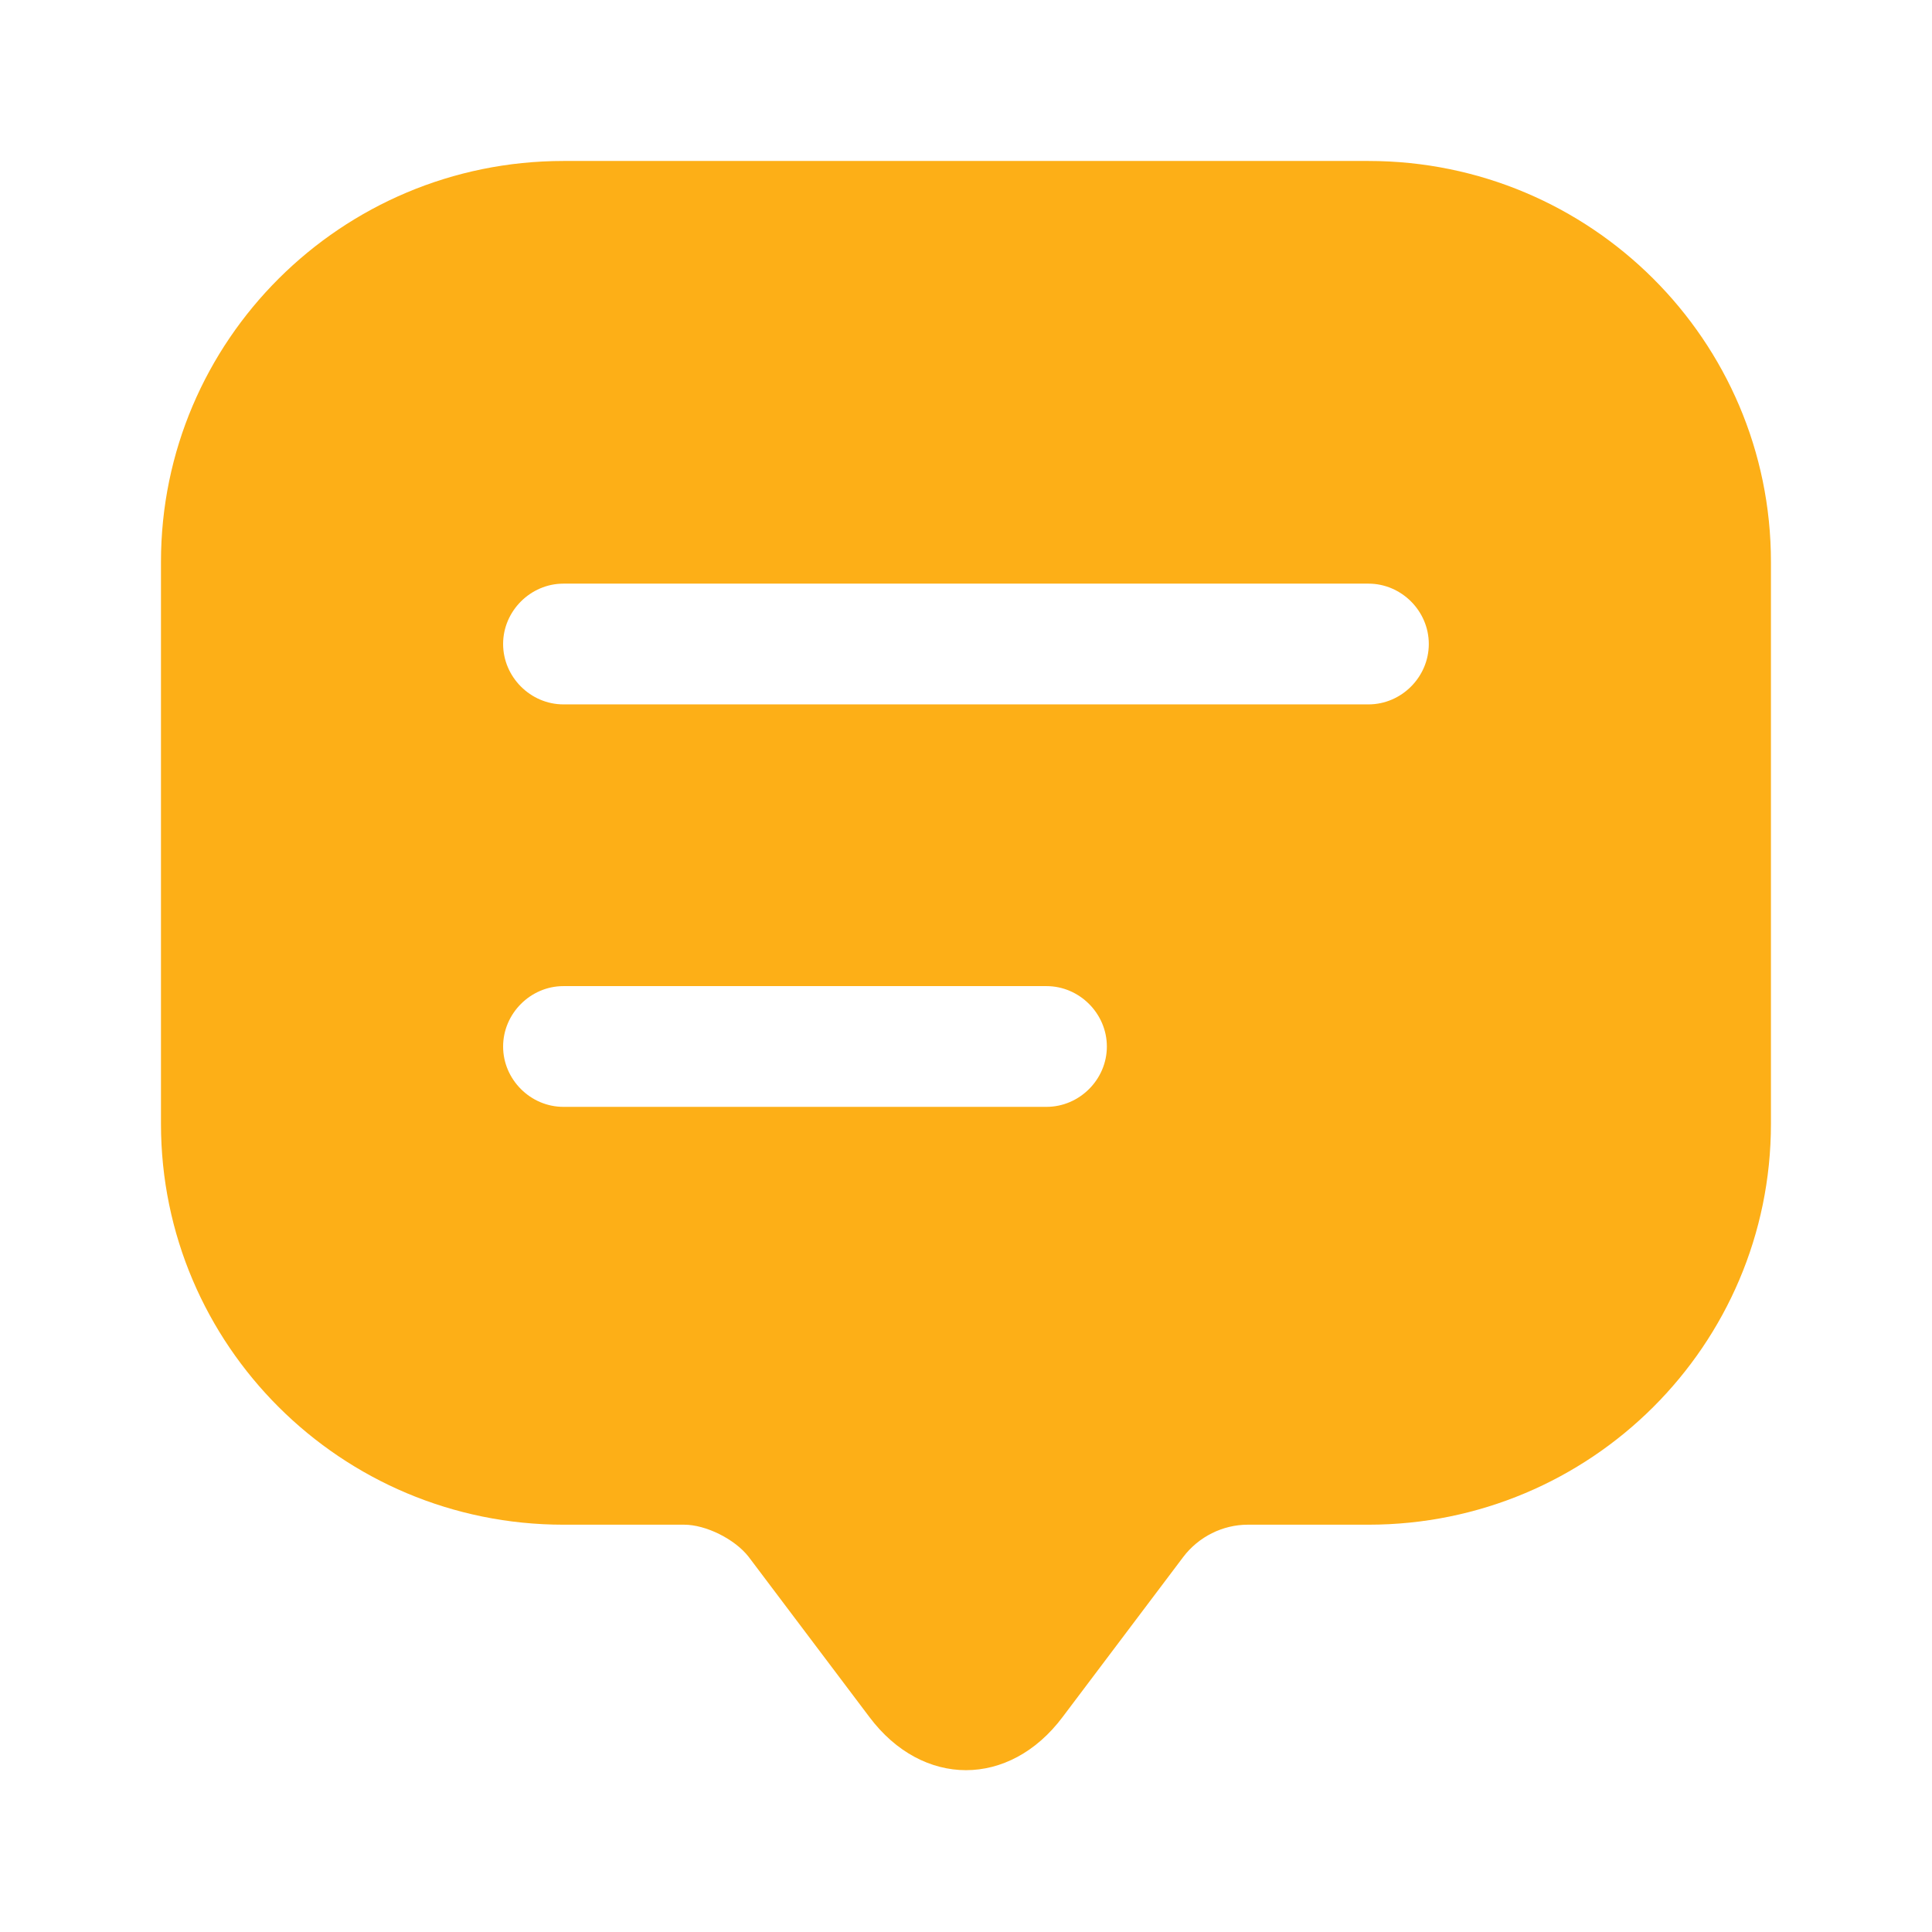 <svg width="22" height="22" viewBox="0 0 22 22" fill="none" xmlns="http://www.w3.org/2000/svg">
<path d="M15.583 1.833H6.416C3.886 1.833 1.833 3.878 1.833 6.398V11.88V12.797C1.833 15.318 3.886 17.362 6.416 17.362H7.791C8.039 17.362 8.369 17.527 8.525 17.728L9.9 19.552C10.505 20.359 11.495 20.359 12.1 19.552L13.475 17.728C13.649 17.499 13.924 17.362 14.208 17.362H15.583C18.113 17.362 20.166 15.318 20.166 12.797V6.398C20.166 3.878 18.113 1.833 15.583 1.833ZM11.916 12.604H6.416C6.041 12.604 5.729 12.293 5.729 11.917C5.729 11.541 6.041 11.229 6.416 11.229H11.916C12.292 11.229 12.604 11.541 12.604 11.917C12.604 12.293 12.292 12.604 11.916 12.604ZM15.583 8.021H6.416C6.041 8.021 5.729 7.709 5.729 7.333C5.729 6.958 6.041 6.646 6.416 6.646H15.583C15.959 6.646 16.27 6.958 16.27 7.333C16.27 7.709 15.959 8.021 15.583 8.021Z" fill="#fdaf17"/>
</svg>
